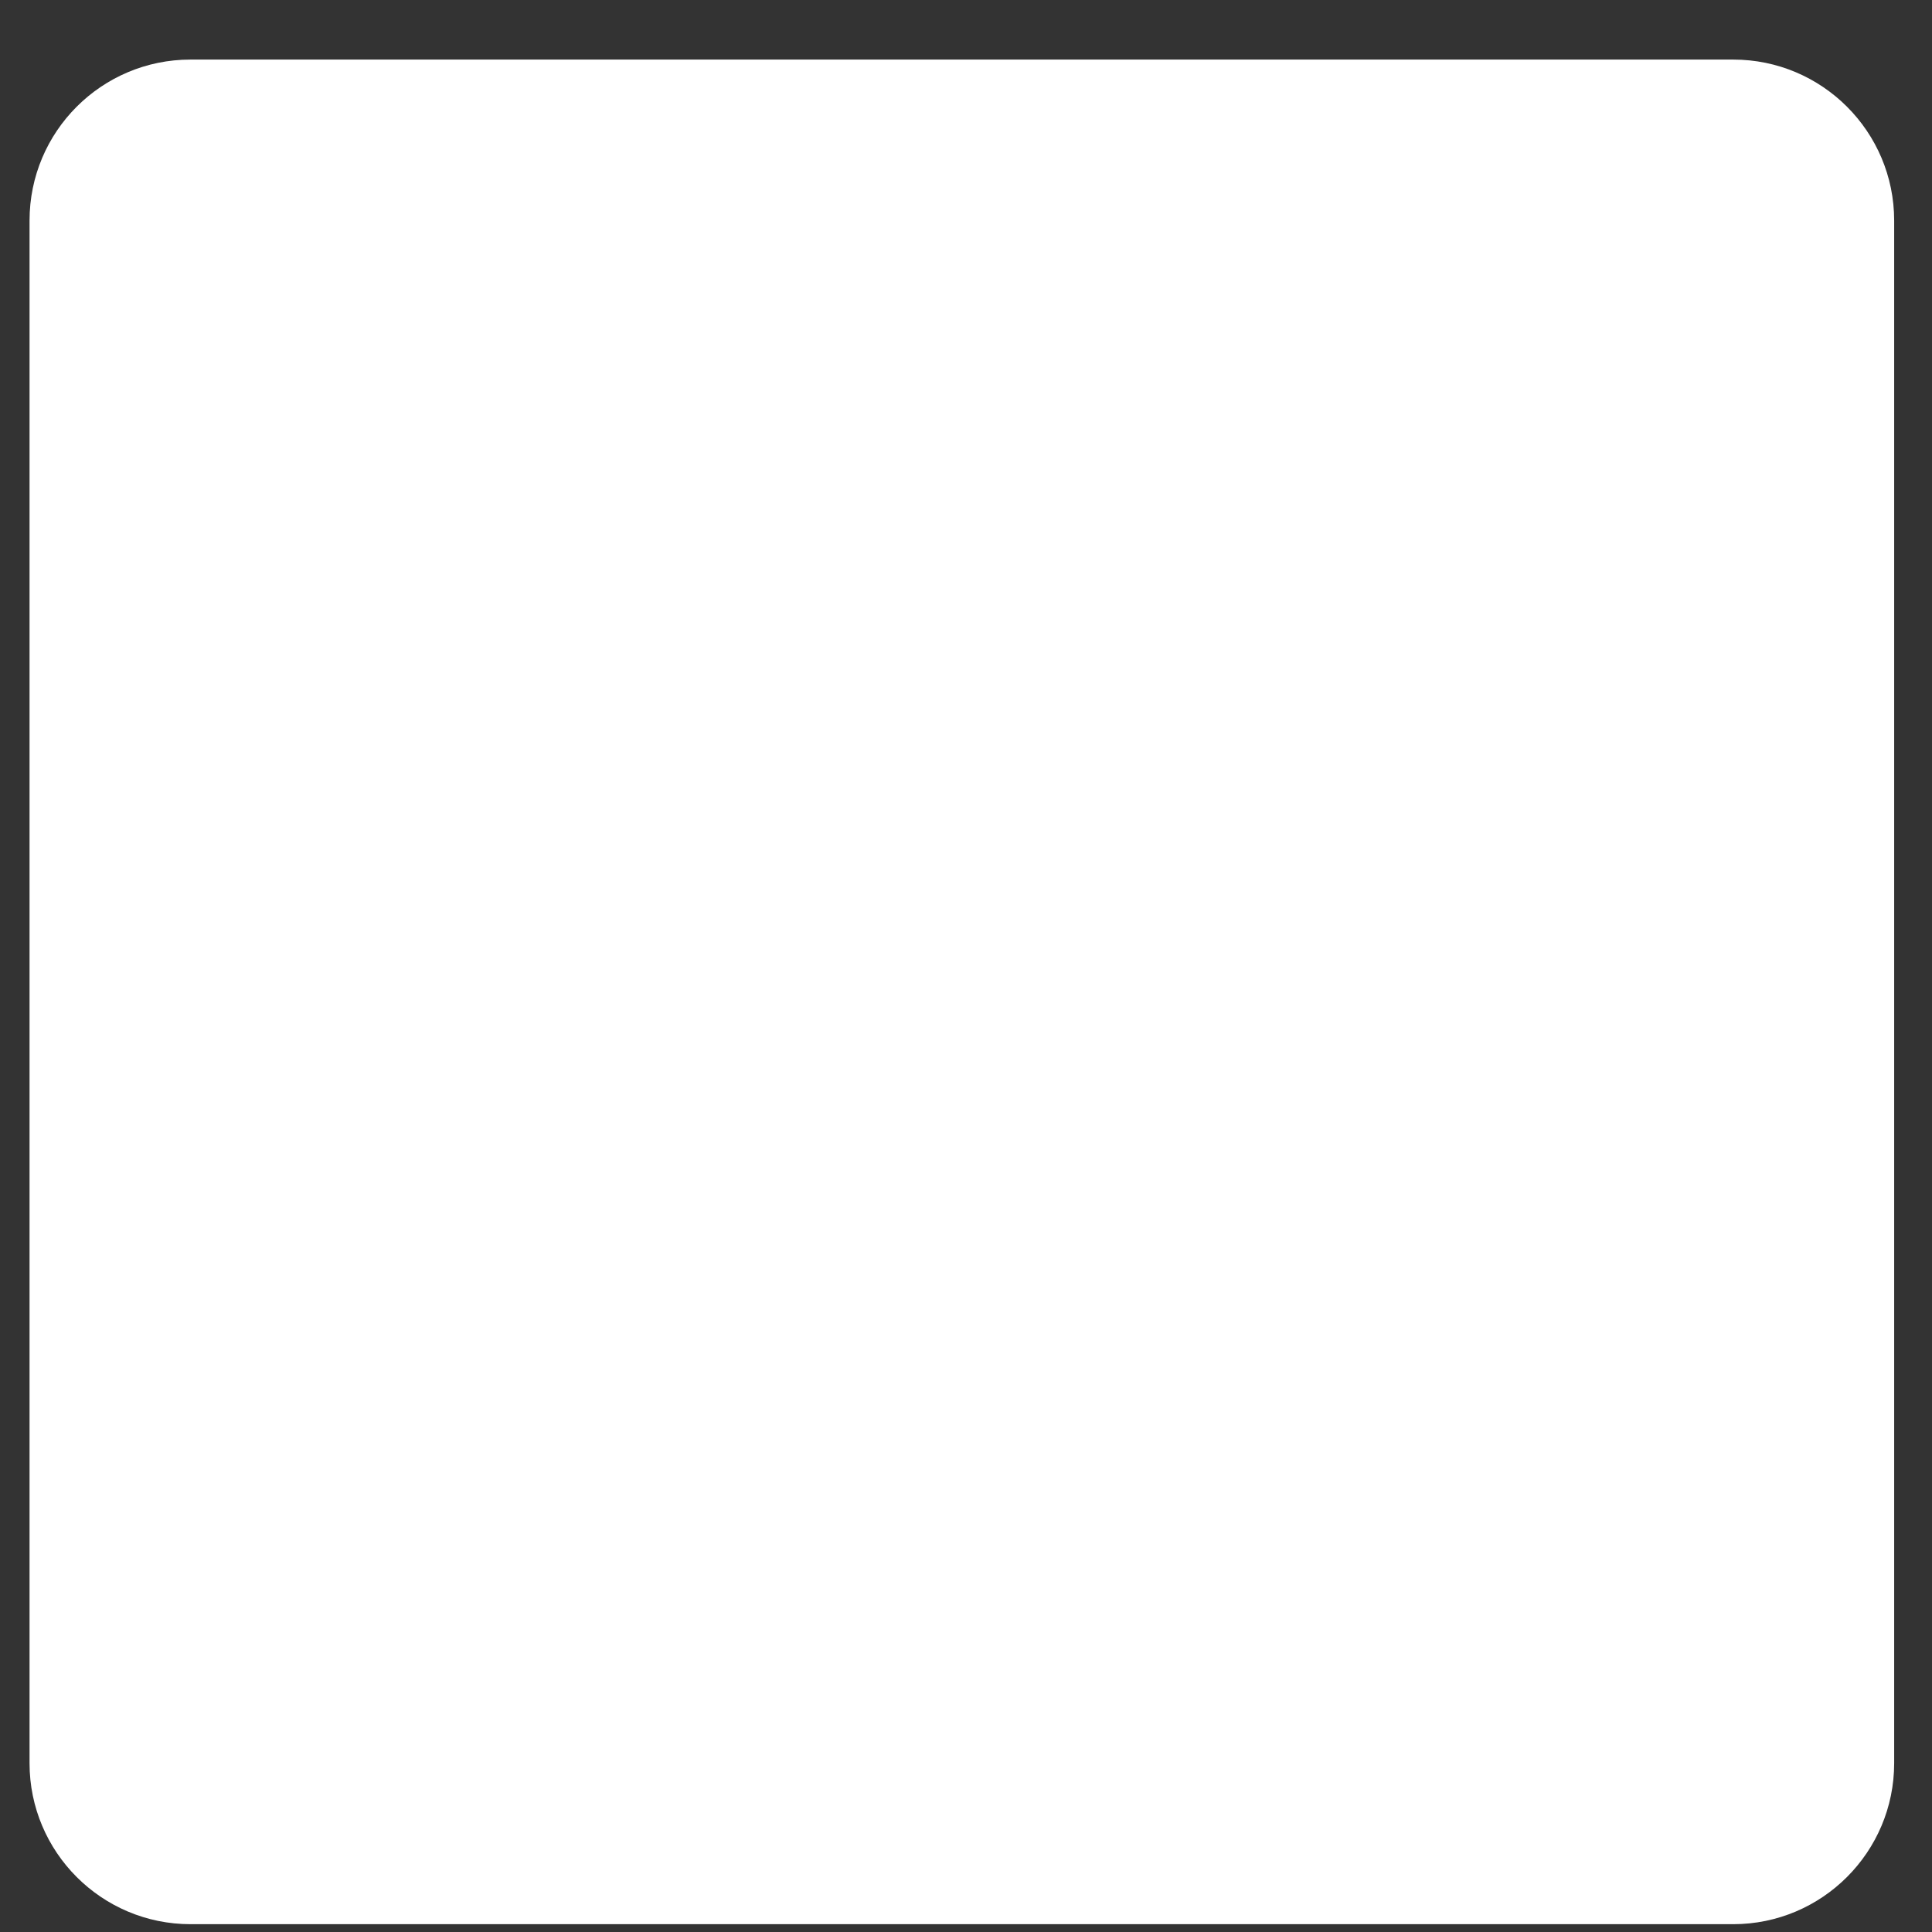 <svg viewBox="0 0 24 24" version="1.1" xmlns="http://www.w3.org/2000/svg" xmlns:xlink="http://www.w3.org/1999/xlink">
<rect x="0" y="0" width="24" height="24" fill="#333333" stroke="none"/>
<title>stop</title>
<desc>Created using Figma</desc>
<g id="Canvas" transform="translate(-709 -2210)">
<g id="stop">
<use xlink:href="#path0_fill" transform="translate(709.367 2210.74)" fill="#FFFFFF"/>
</g>
</g>
<defs>
<path id="path0_fill" d="M 0 2C 0 0.895 0.895 0 2 0L 21.163 0C 22.267 0 23.163 0.895 23.163 2L 23.163 21.163C 23.163 22.267 22.267 23.163 21.163 23.163L 2 23.163C 0.895 23.163 0 22.267 0 21.163L 0 2Z"/>
</defs>
</svg>
